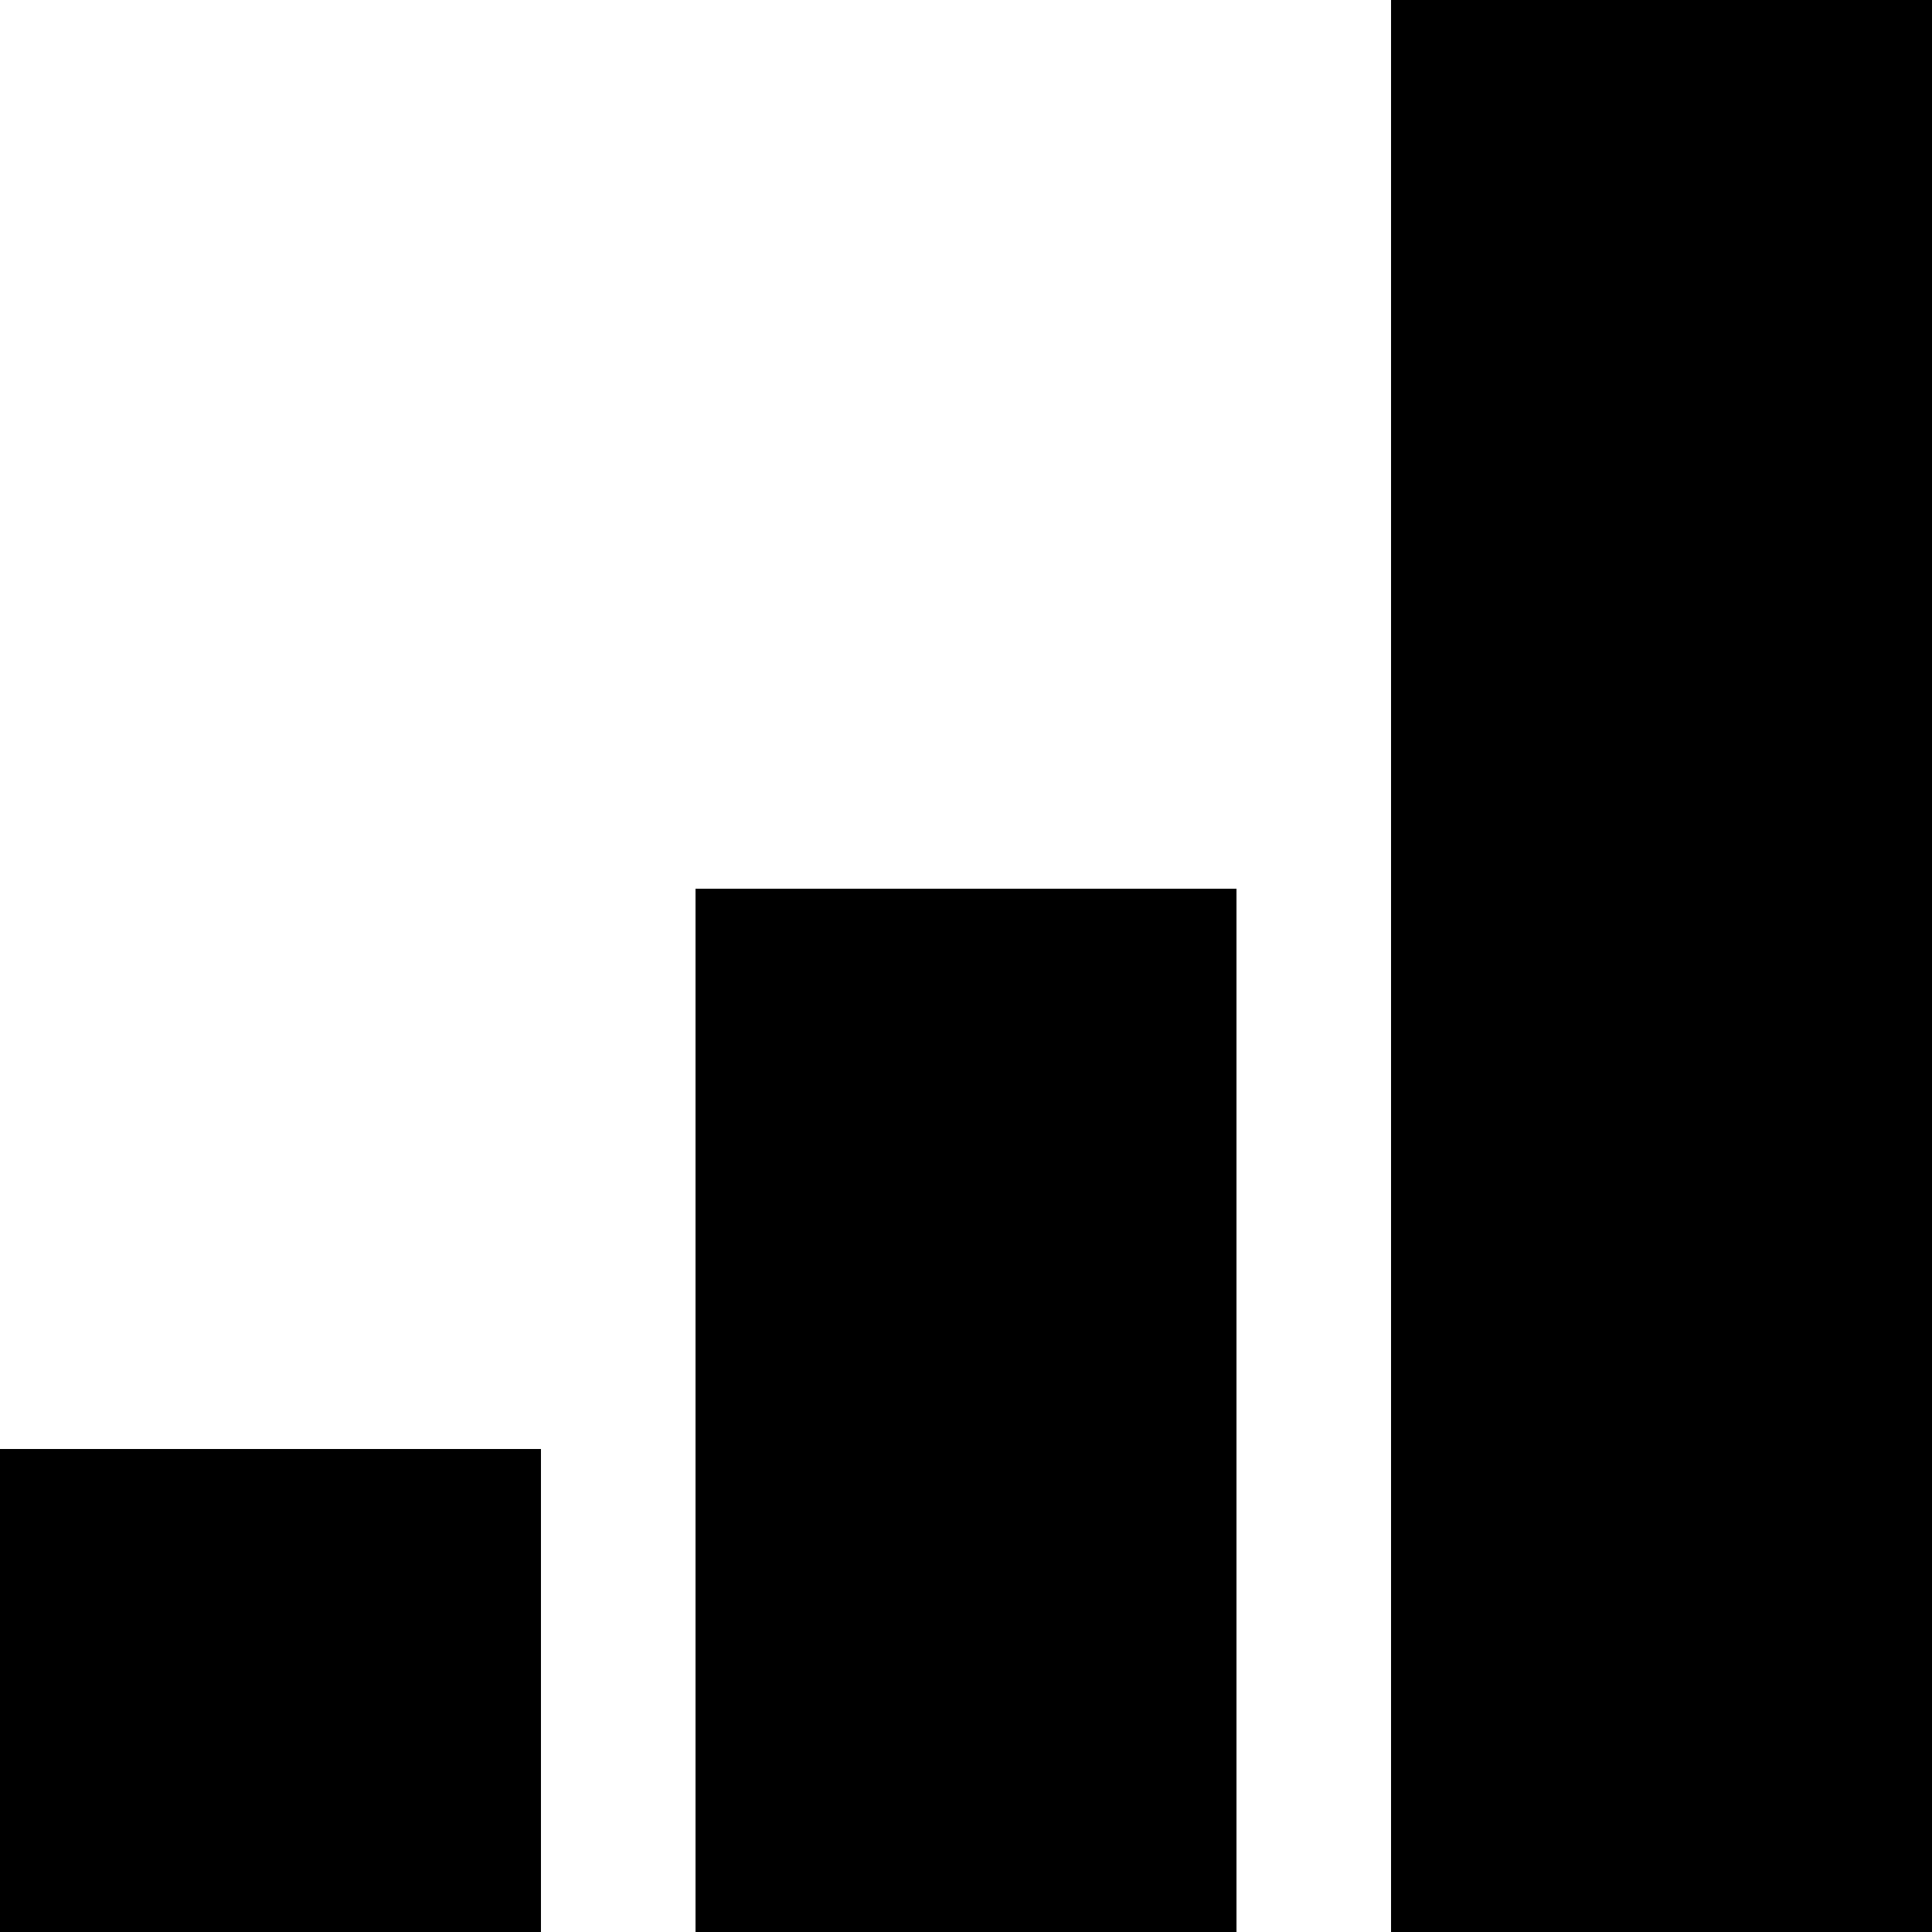 <?xml version="1.0" standalone="no"?>
<!DOCTYPE svg PUBLIC "-//W3C//DTD SVG 20010904//EN"
 "http://www.w3.org/TR/2001/REC-SVG-20010904/DTD/svg10.dtd">
<svg version="1.0" xmlns="http://www.w3.org/2000/svg"
 width="700pt" height="700pt" viewBox="0 0 700 700"
 preserveAspectRatio="xMidYMid meet">
<g transform="translate(0,700) scale(0.1,-0.1)"
fill="#000000" stroke="none">
<path d="M5040 3500 l0 -3500 980 0 980 0 0 3500 0 3500 -980 0 -980 0 0
-3500z"/>
<path d="M2520 1890 l0 -1890 980 0 980 0 0 1890 0 1890 -980 0 -980 0 0
-1890z"/>
<path d="M0 875 l0 -875 980 0 980 0 0 875 0 875 -980 0 -980 0 0 -875z"/>
</g>
</svg>
